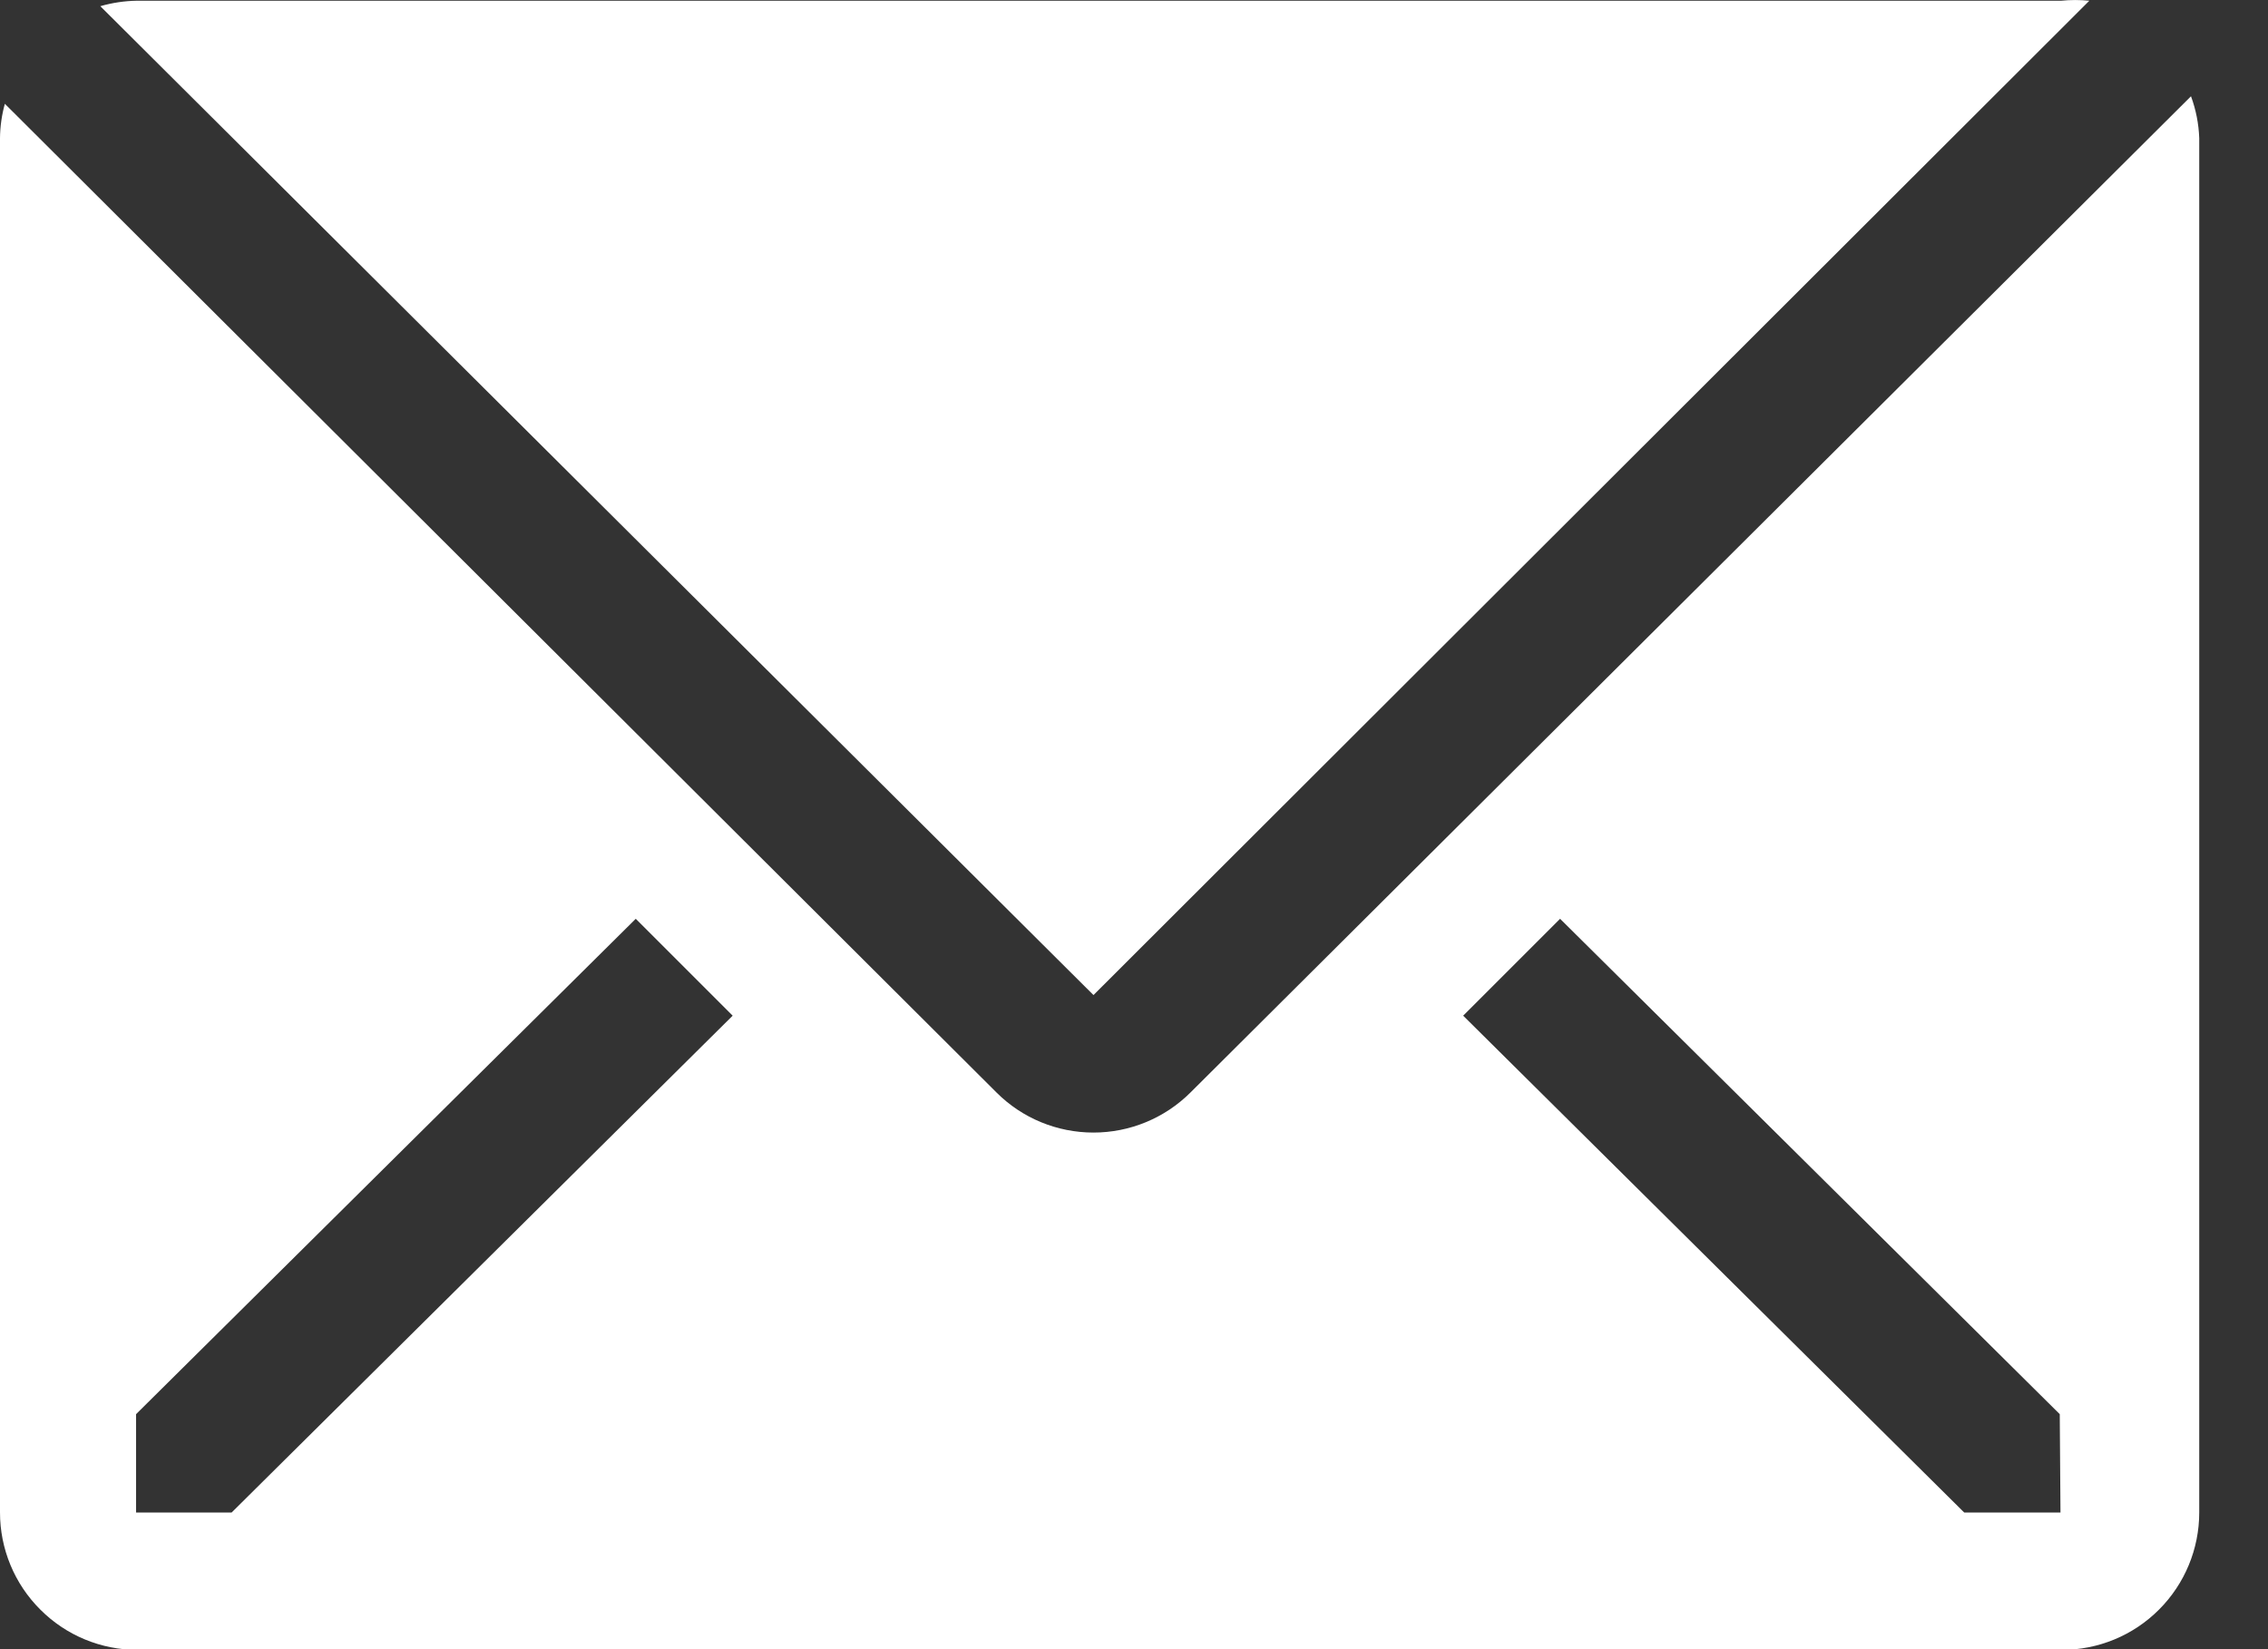 <svg width="22" height="16" viewBox="0 0 22 16" fill="none" xmlns="http://www.w3.org/2000/svg">
<rect x="0" y="0" width="22" height="16" fill="#333333" stroke="none"/>
<path d="M20.267 0.007C20.176 -0.002 20.084 -0.002 19.993 0.007H1.327C1.207 0.009 1.088 0.027 0.973 0.06L10.607 9.654L20.267 0.007Z" fill="white"/>
<path d="M21.253 0.934L11.547 10.6C11.297 10.849 10.959 10.988 10.607 10.988C10.254 10.988 9.916 10.849 9.667 10.6L0.047 1.007C0.017 1.116 0.001 1.228 0 1.34V14.674C0 15.027 0.14 15.366 0.391 15.616C0.641 15.867 0.98 16.007 1.333 16.007H20C20.354 16.007 20.693 15.867 20.943 15.616C21.193 15.366 21.333 15.027 21.333 14.674V1.34C21.328 1.201 21.301 1.064 21.253 0.934ZM2.247 14.674H1.32V13.72L6.167 8.914L7.107 9.854L2.247 14.674ZM19.987 14.674H19.053L14.193 9.854L15.133 8.914L19.98 13.72L19.987 14.674Z" fill="white"/>
</svg>
